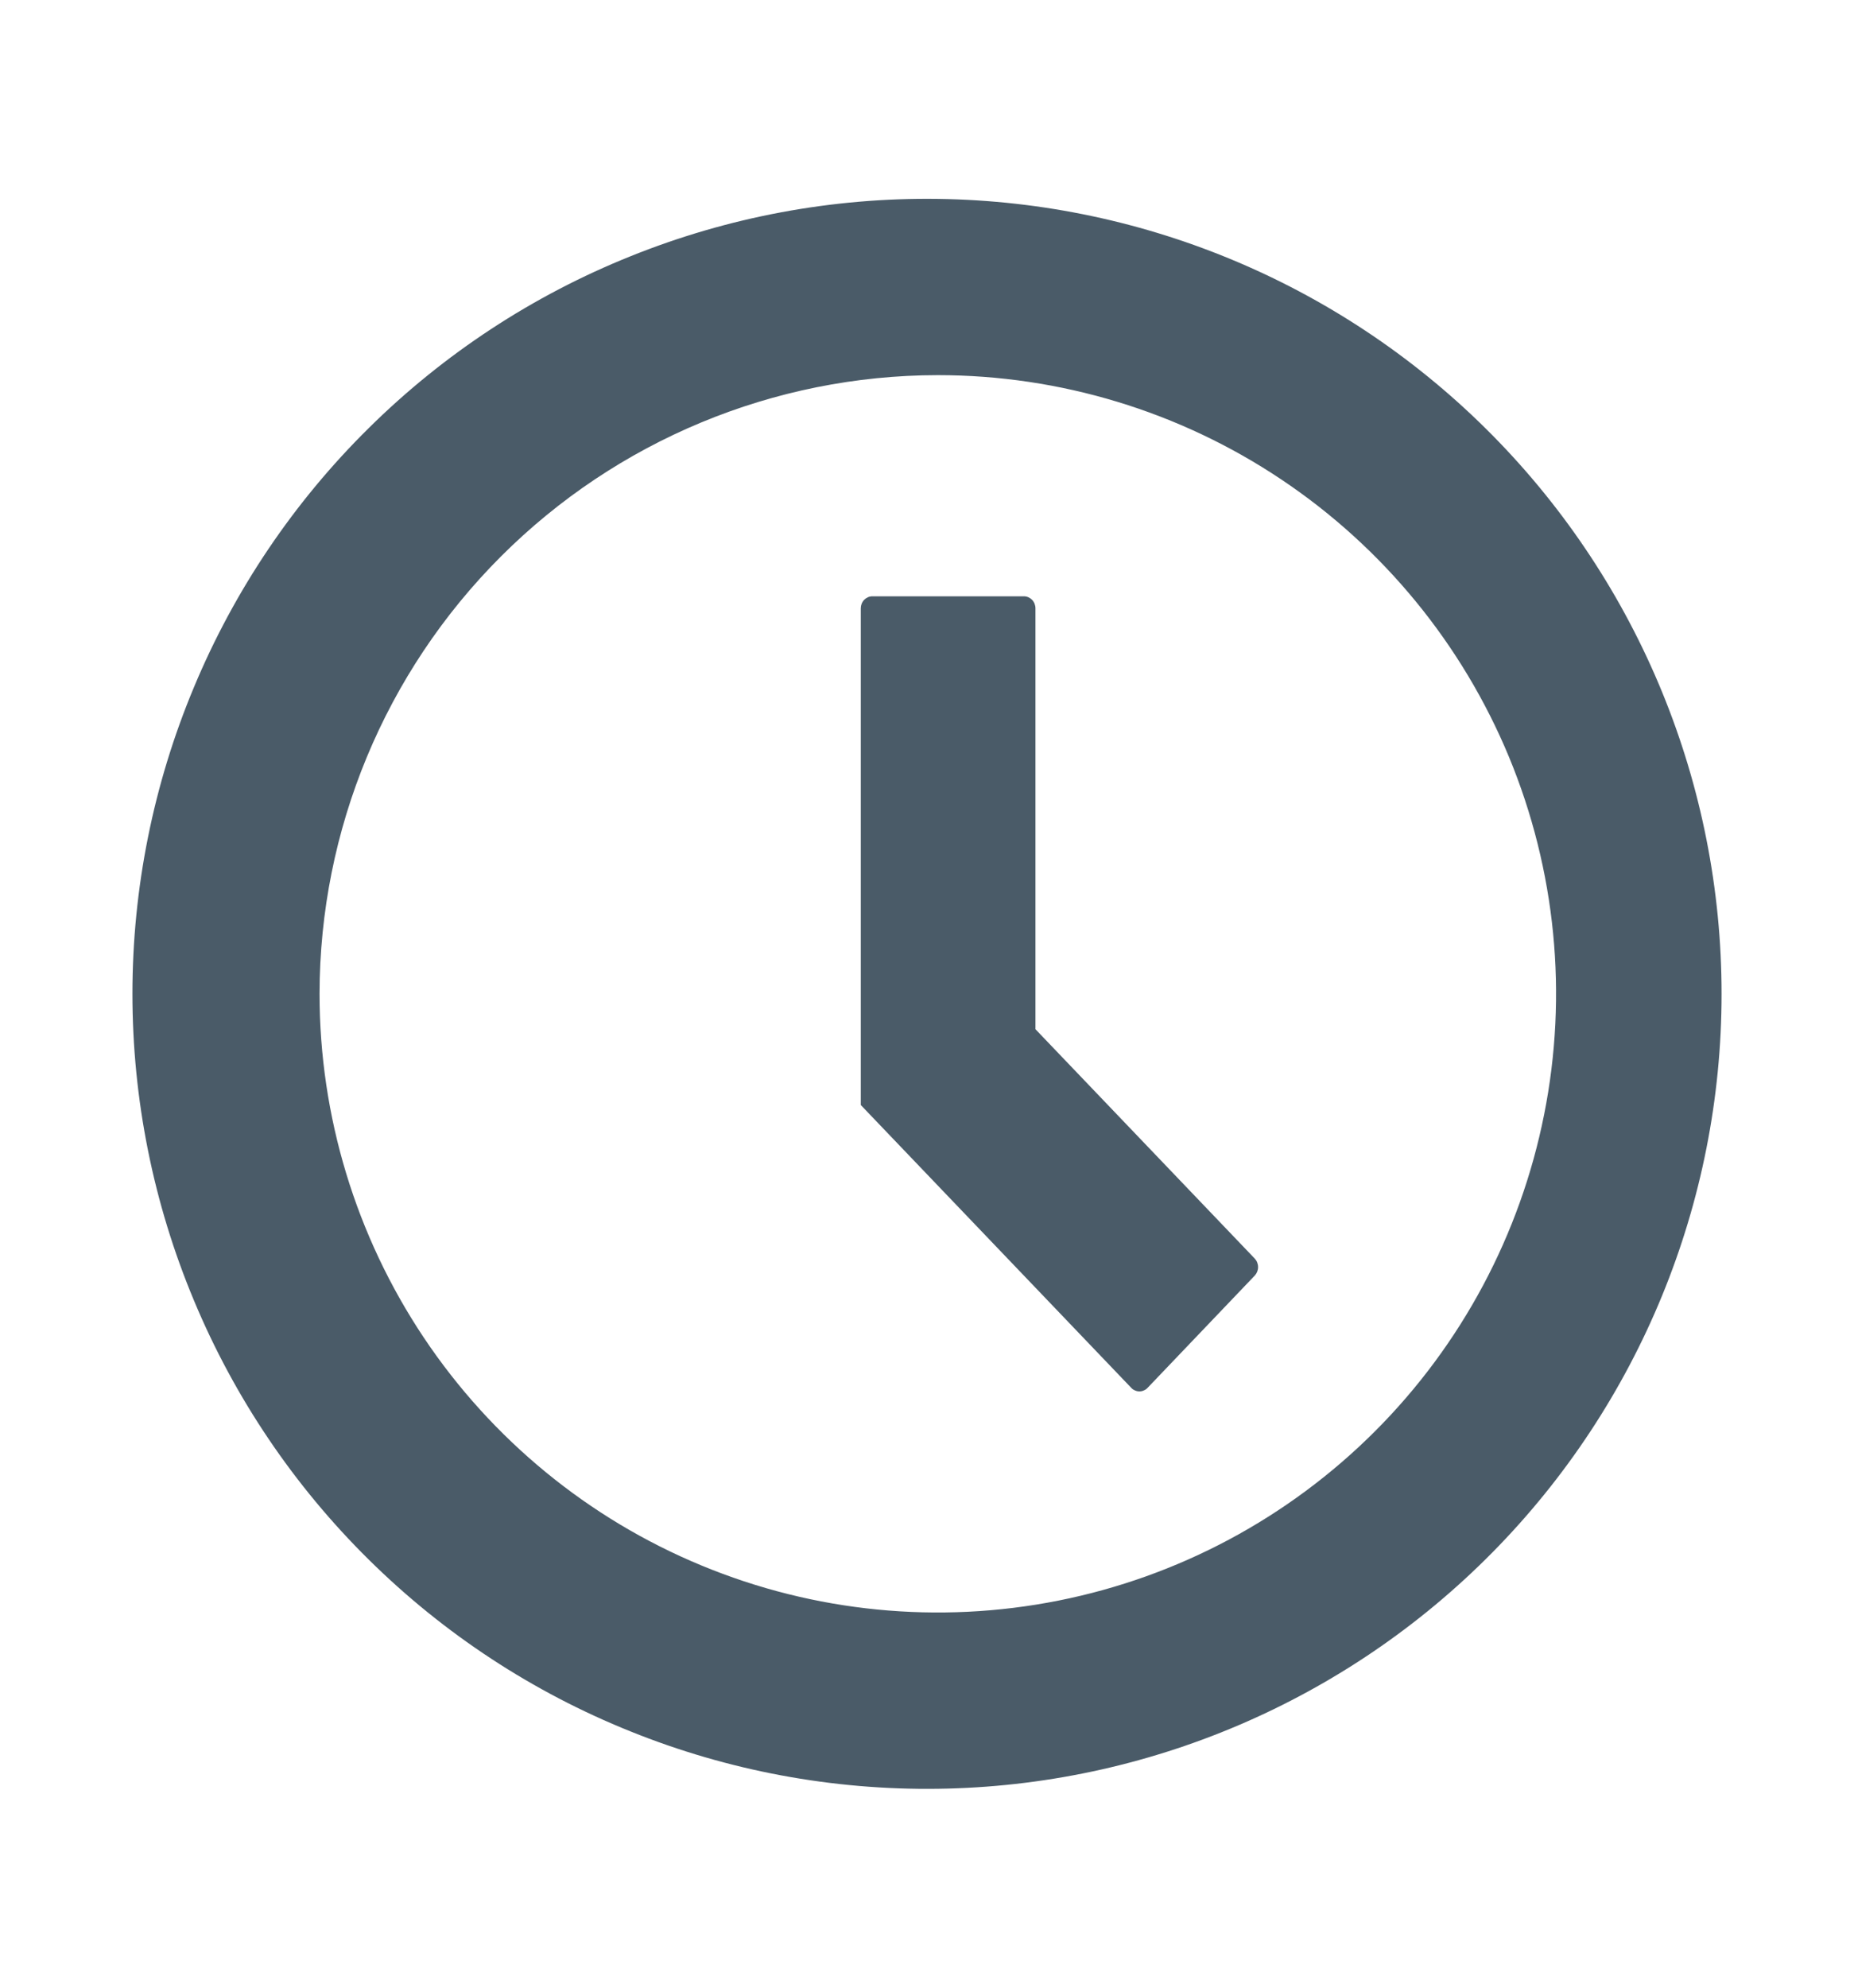 <svg width="14" height="15" viewBox="0 0 14 15" fill="none" xmlns="http://www.w3.org/2000/svg">
<path d="M7.082 2.831C8.005 2.831 8.908 3.105 9.675 3.618C10.443 4.131 11.041 4.86 11.395 5.713C11.748 6.566 11.841 7.505 11.66 8.411C11.48 9.316 11.036 10.148 10.383 10.801C9.73 11.454 8.898 11.899 7.992 12.079C7.087 12.259 6.148 12.167 5.295 11.813C4.442 11.46 3.713 10.861 3.2 10.094C2.687 9.326 2.413 8.423 2.413 7.5C2.414 6.262 2.907 5.075 3.782 4.2C4.657 3.325 5.844 2.832 7.082 2.831V2.831ZM7.082 1.501C6.287 1.49 5.498 1.637 4.761 1.934C4.023 2.23 3.352 2.67 2.786 3.229C2.22 3.787 1.771 4.452 1.465 5.185C1.158 5.918 1 6.705 1 7.5C1 8.295 1.158 9.082 1.465 9.815C1.771 10.548 2.22 11.213 2.786 11.771C3.352 12.33 4.023 12.77 4.761 13.066C5.498 13.363 6.287 13.51 7.082 13.499C8.659 13.478 10.164 12.836 11.271 11.714C12.379 10.591 13 9.077 13 7.5C13 5.923 12.379 4.409 11.271 3.286C10.164 2.164 8.659 1.522 7.082 1.501Z" fill="#4A5B68"/>
<path d="M8.542 10.473L6.5 8.339V4.591C6.5 4.567 6.509 4.544 6.525 4.527C6.542 4.51 6.564 4.5 6.587 4.5H7.732C7.755 4.5 7.777 4.51 7.794 4.527C7.81 4.544 7.819 4.567 7.819 4.591V7.767L9.475 9.498C9.491 9.515 9.5 9.538 9.5 9.562C9.5 9.586 9.491 9.609 9.475 9.626L8.666 10.473C8.658 10.482 8.648 10.489 8.637 10.493C8.627 10.498 8.615 10.5 8.604 10.5C8.593 10.5 8.581 10.498 8.571 10.493C8.56 10.489 8.55 10.482 8.542 10.473Z" fill="#4A5B68"/>
</svg>
